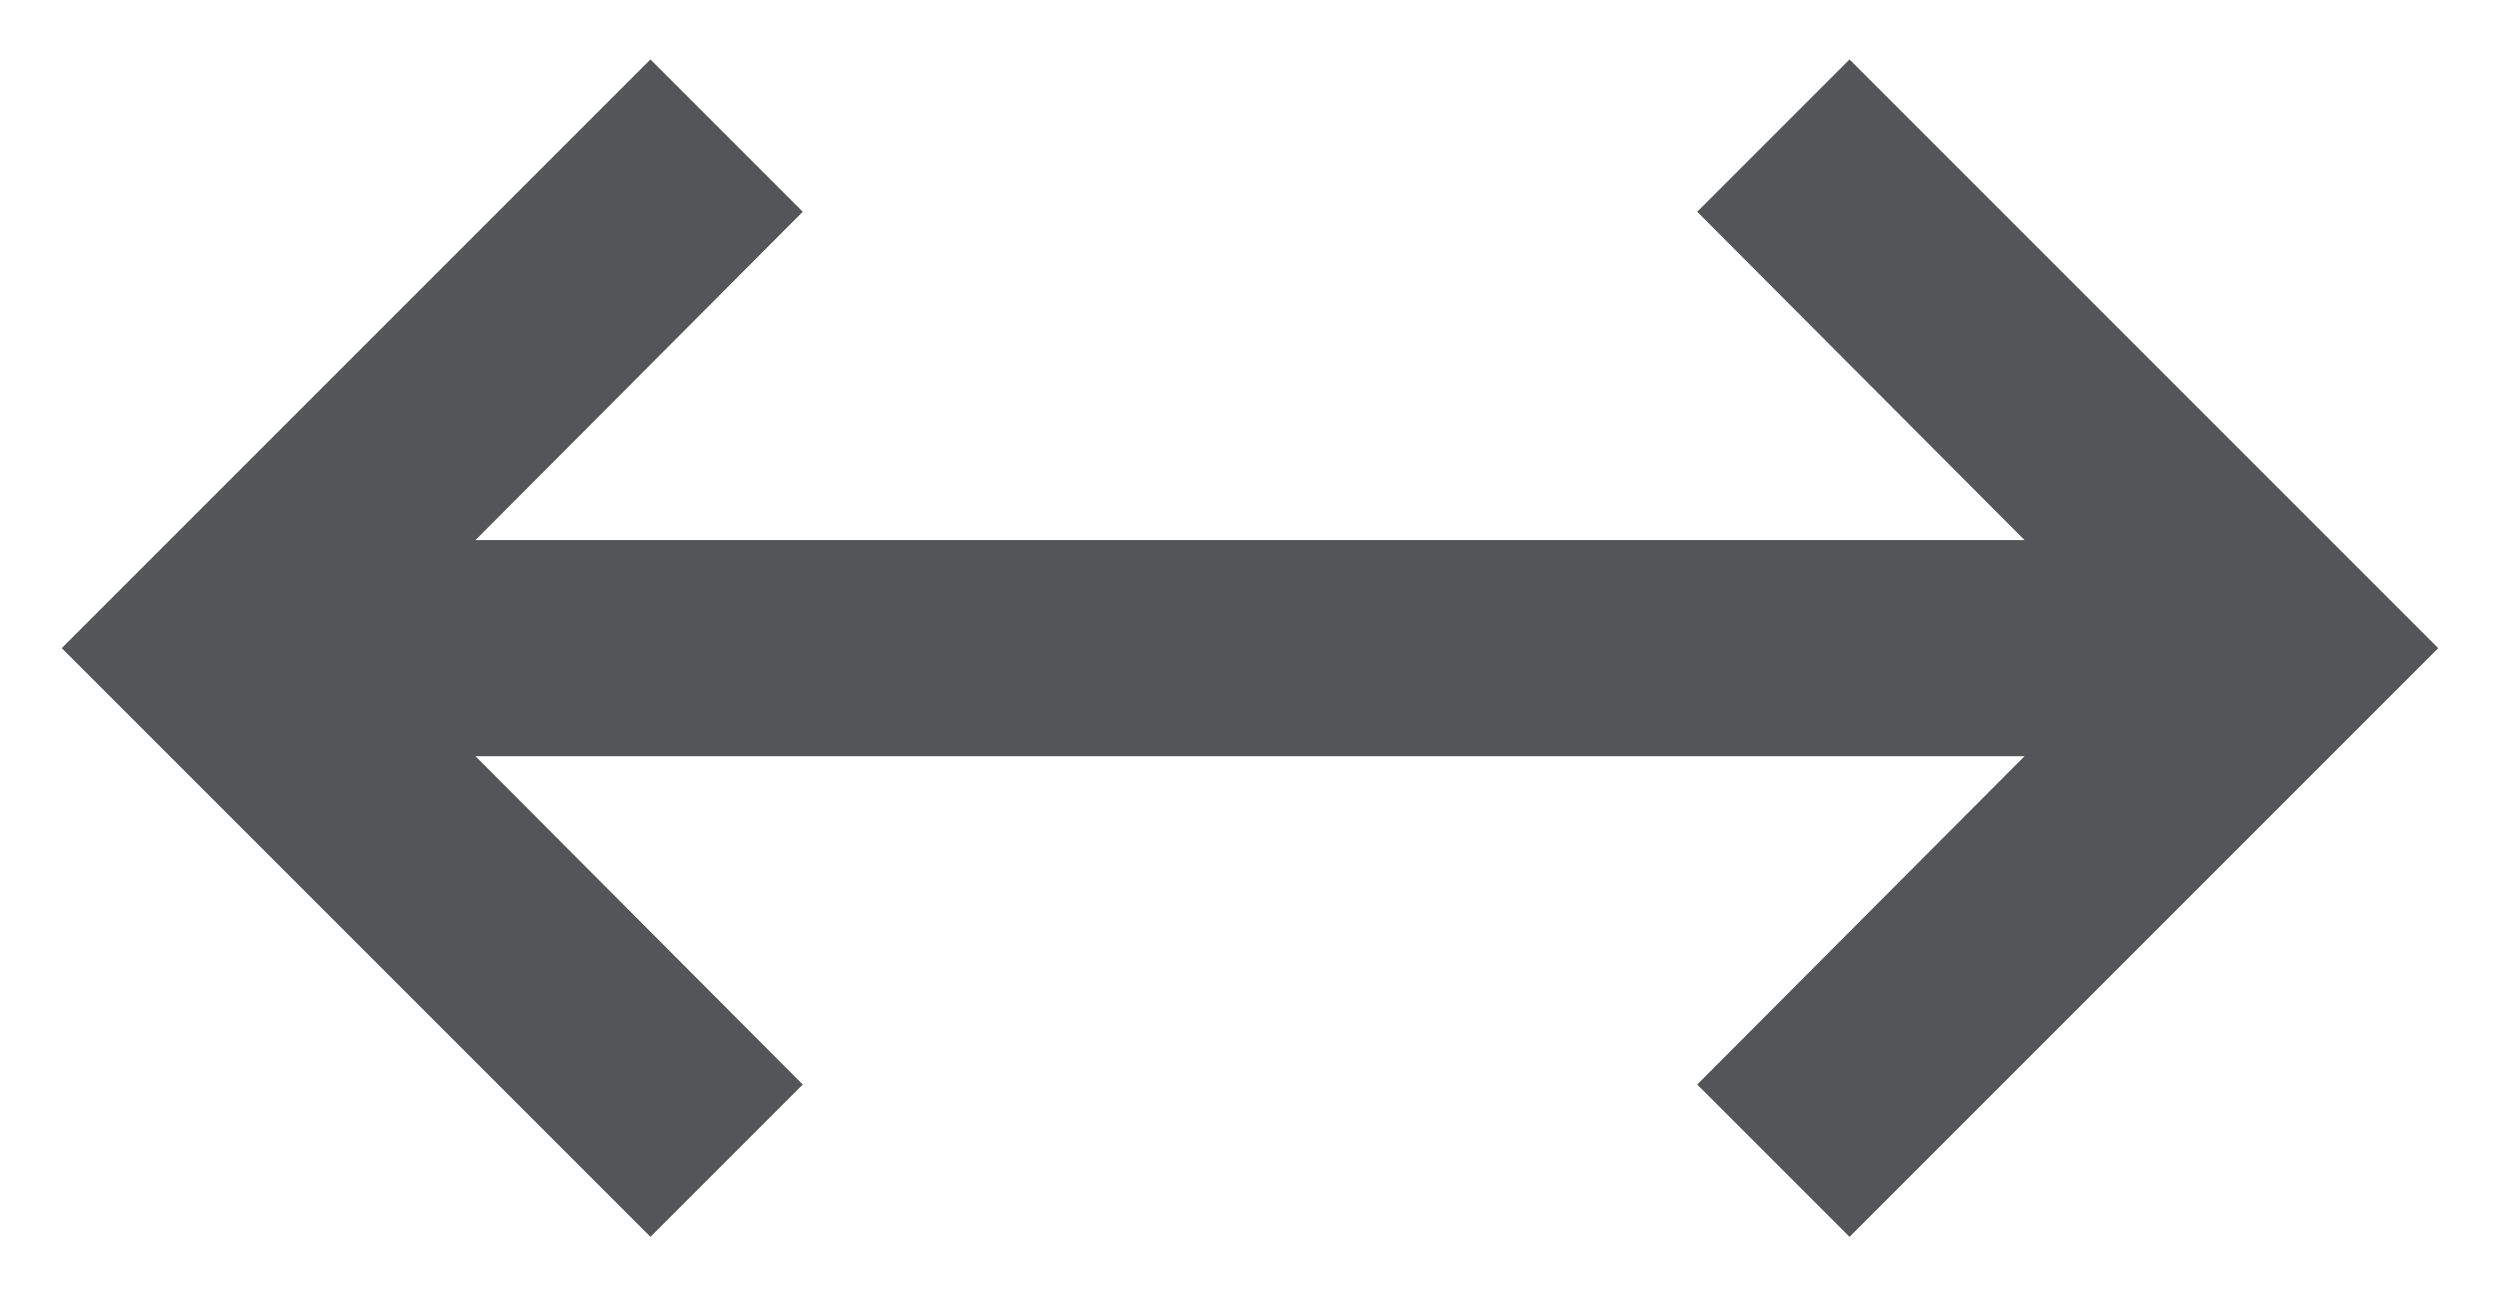 <svg width="27" height="14" viewBox="0 0 27 14" fill="none" xmlns="http://www.w3.org/2000/svg">
    <path d="M7.025 13.358L0.667 7L7.025 0.642L8.67 2.287L5.135 5.833H21.865L18.33 2.287L19.975 0.642L26.333 7L19.975 13.358L18.33 11.713L21.865 8.167H5.135L8.67 11.713L7.025 13.358Z" fill="#535558"/>
</svg>

